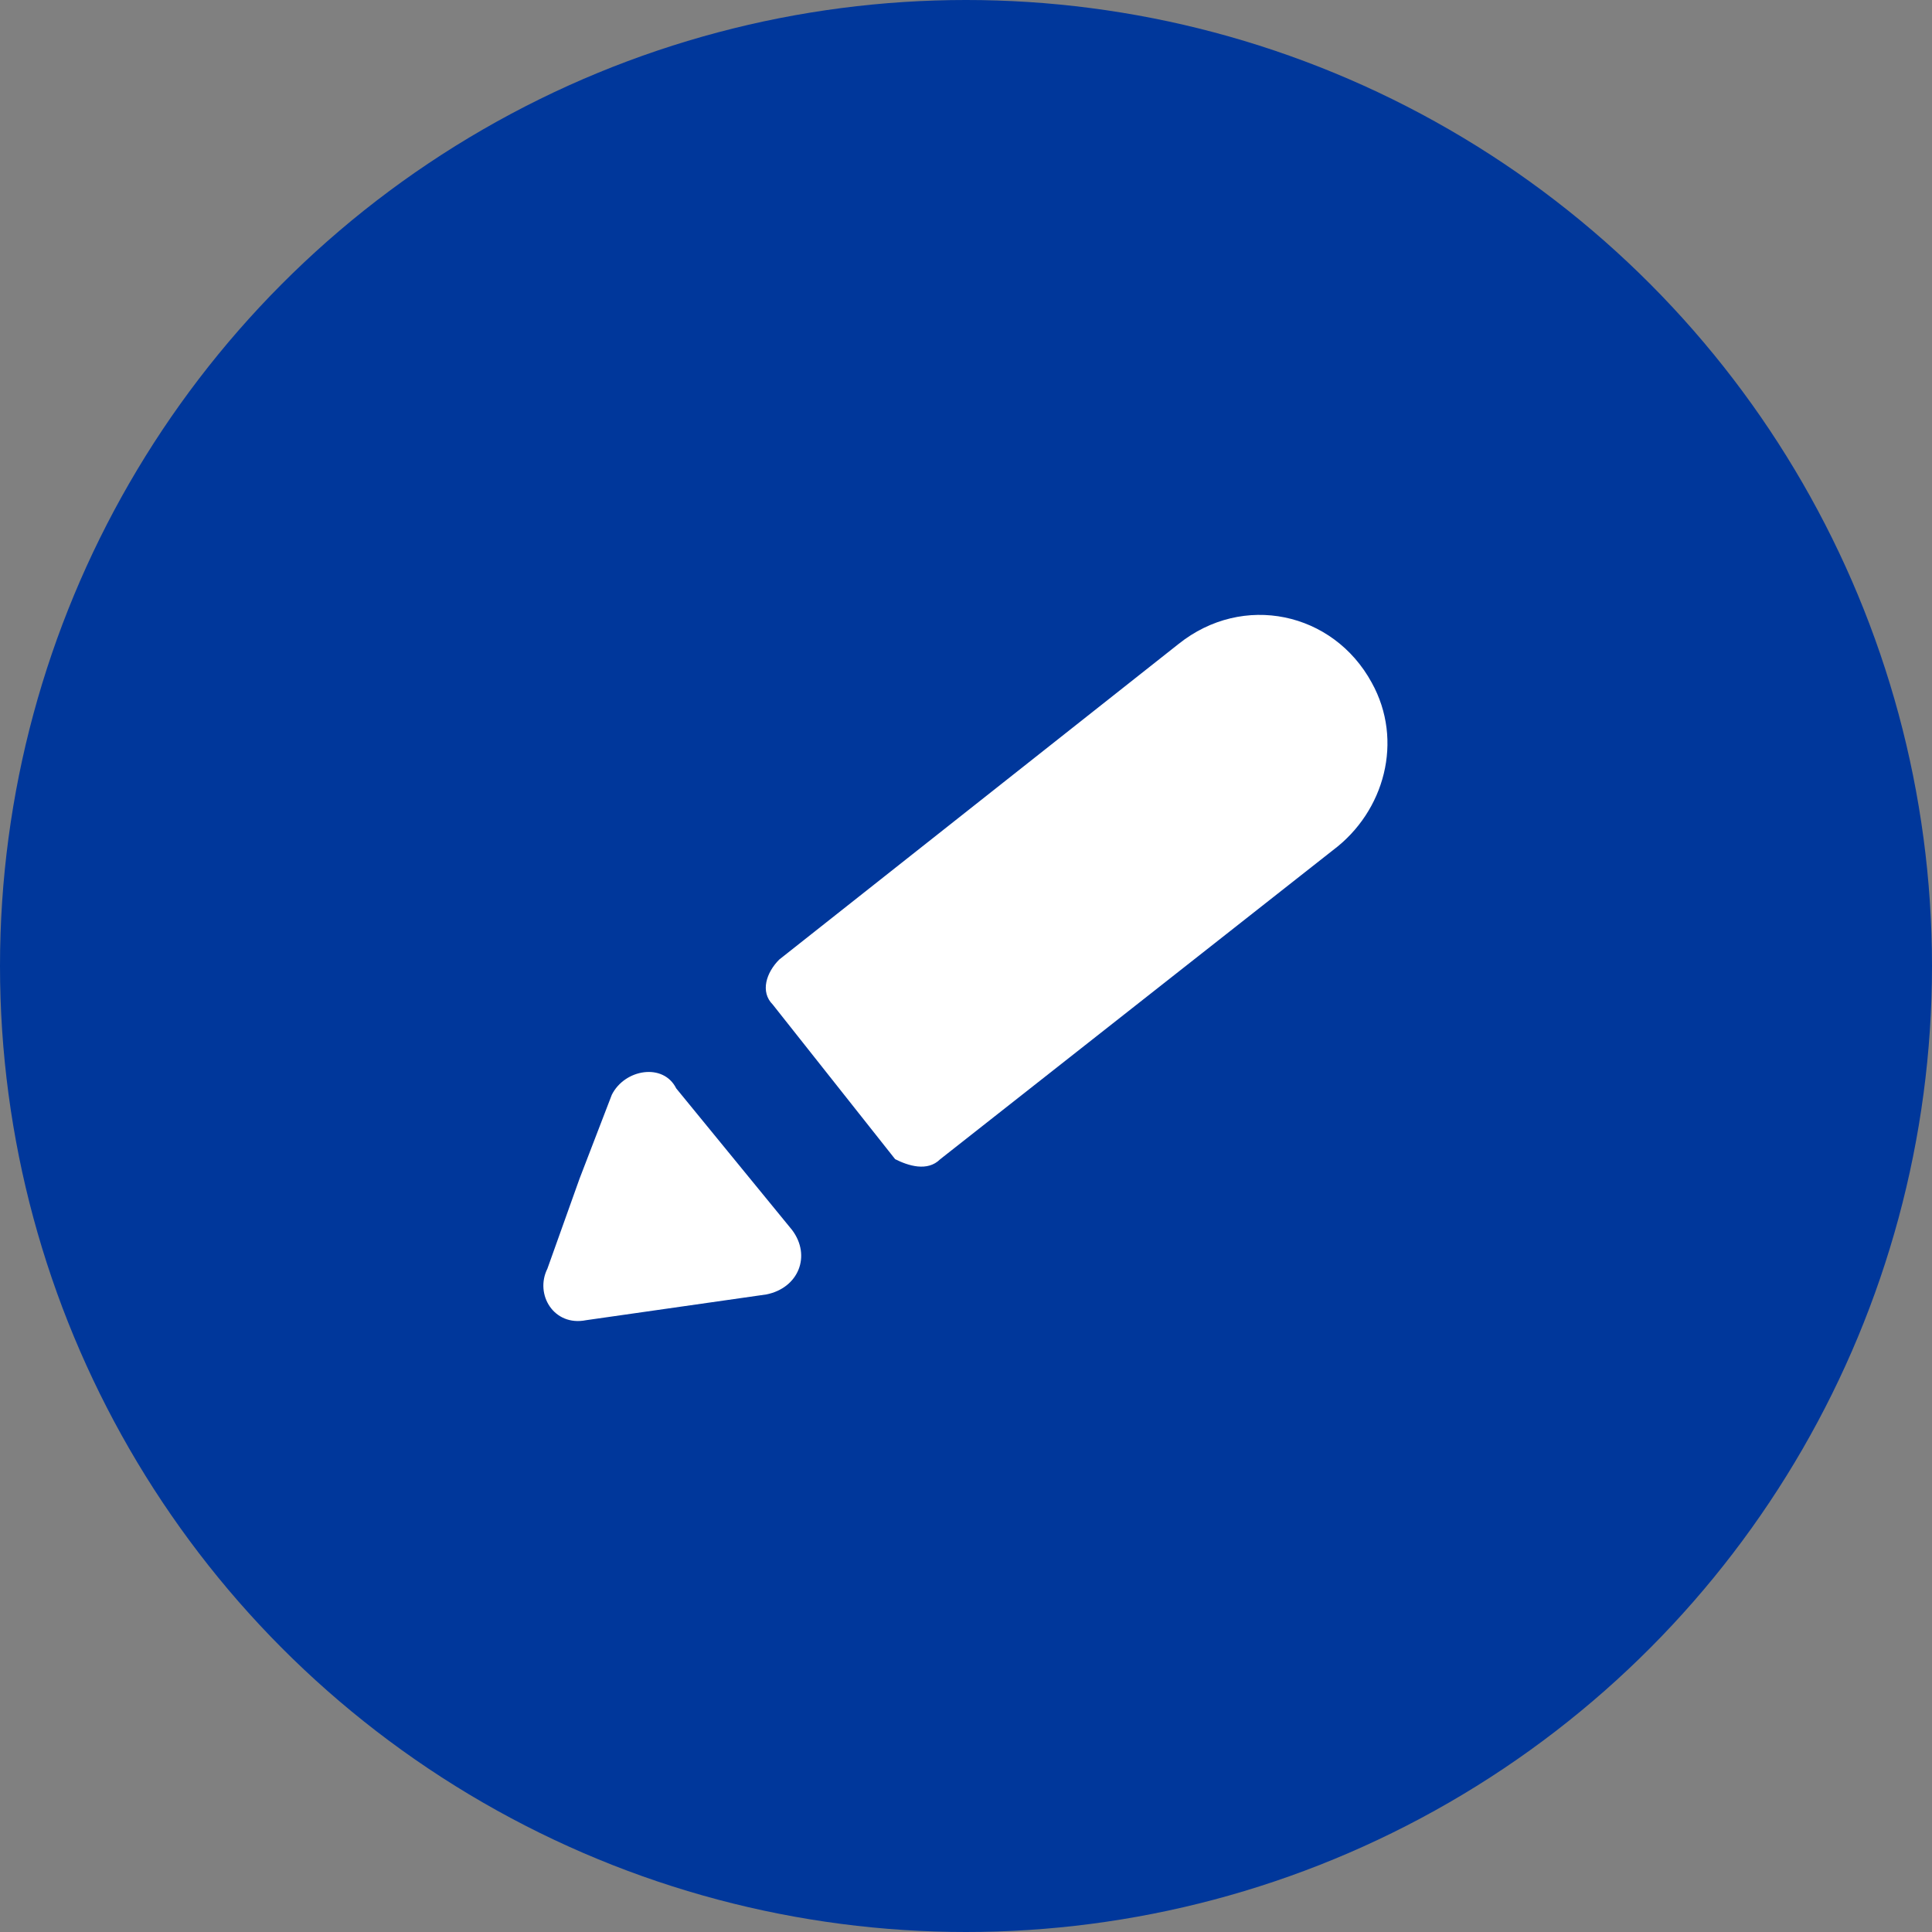 <?xml version="1.0" encoding="utf-8"?>
<!-- Generator: Adobe Illustrator 21.0.0, SVG Export Plug-In . SVG Version: 6.00 Build 0)  -->
<svg version="1.1" id="Calque_1" xmlns="http://www.w3.org/2000/svg" xmlns:xlink="http://www.w3.org/1999/xlink" x="0px" y="0px"
	 viewBox="0 0 30 30" style="enable-background:new 0 0 30 30;" xml:space="preserve">
<rect x="0" y="0" width="30" height="30" fill="#808080" stroke="none"/>
<style type="text/css">
	.st0{fill:#00379B;}
	.st1{fill:#FFFFFF;}
</style>
<g>
	<circle class="st0" cx="15" cy="15" r="15"/>
	<g>
		<g>
			<path class="st1" d="M14.6,18l6.1-4.8c0.8-0.6,1.1-1.7,0.6-2.6c-0.6-1.1-2-1.4-3-0.6l-6.2,4.9c-0.2,0.2-0.3,0.5-0.1,0.7l1.9,2.4
				C14.1,18.1,14.4,18.2,14.6,18z"/>
		</g>
		<path class="st1" d="M11.4,18l0.9,1.1c0.3,0.4,0.1,0.9-0.4,1l-1.4,0.2l-1.4,0.2c-0.5,0.1-0.8-0.4-0.6-0.8L9,18.3L9.5,17
			c0.2-0.4,0.8-0.5,1-0.1L11.4,18z"/>
	</g>
</g>
</svg>
